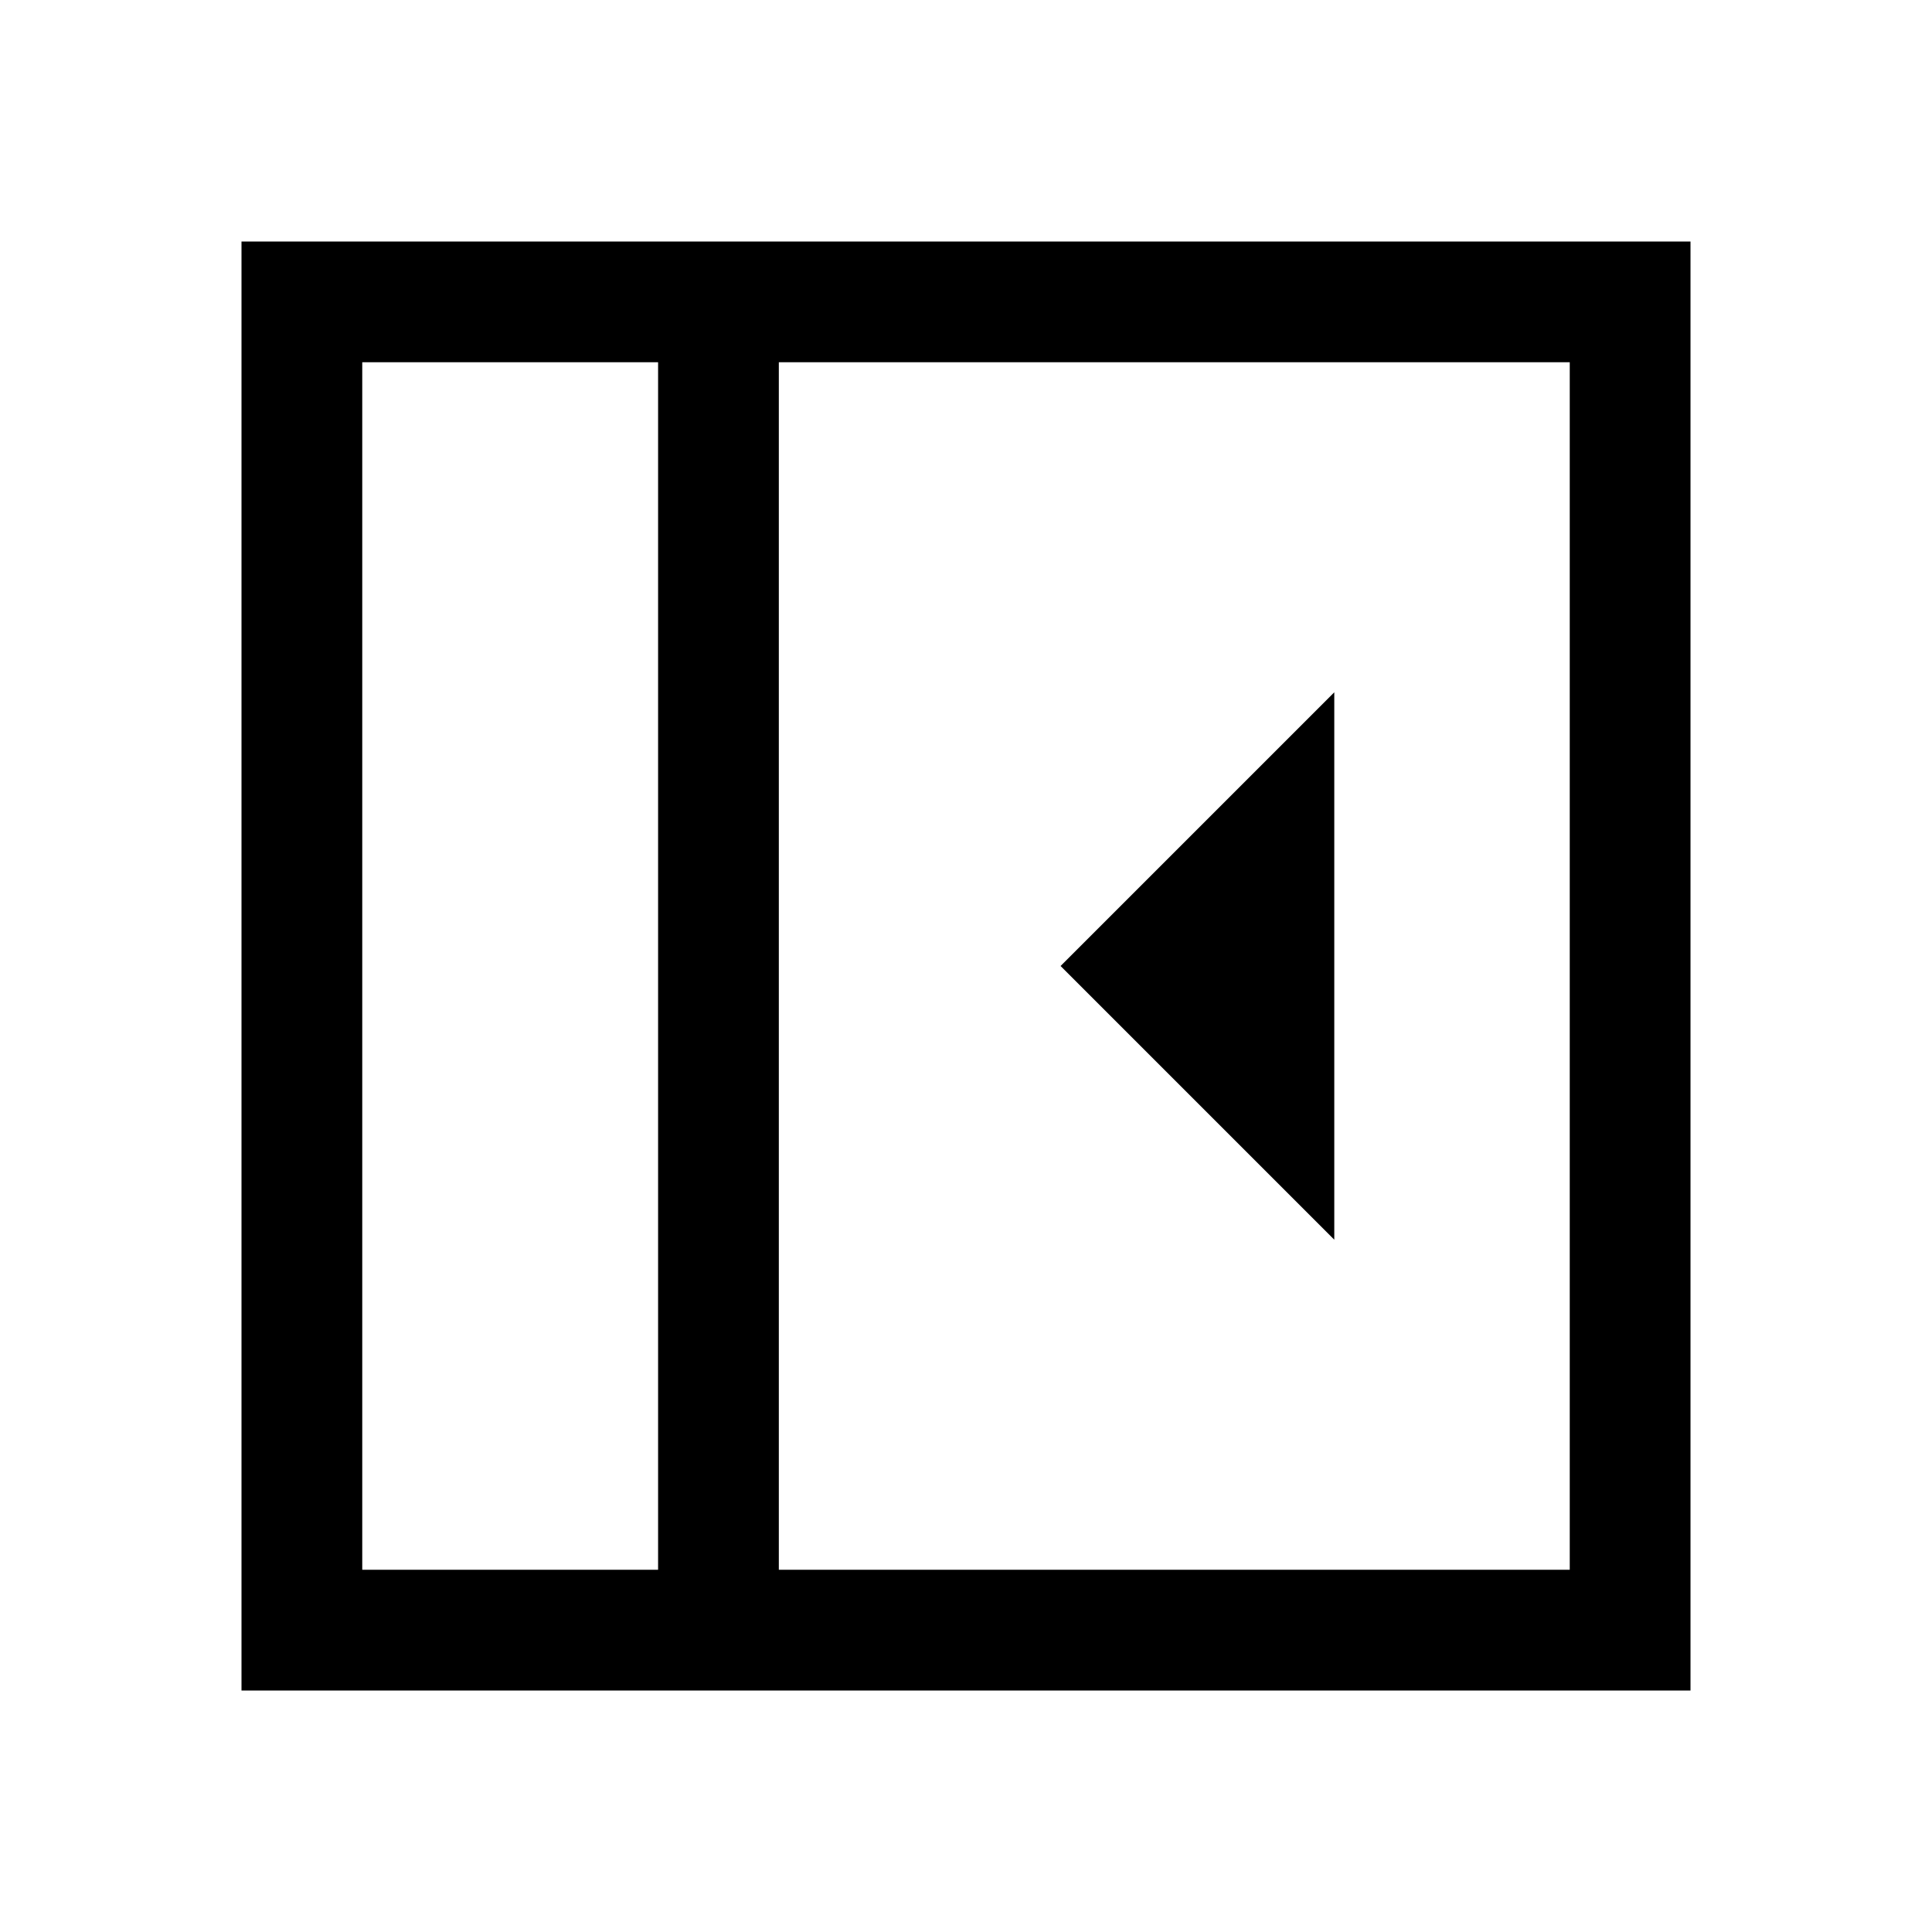 <svg xmlns="http://www.w3.org/2000/svg" height="48" viewBox="0 96 960 960" width="48"><path d="M663 712V440L527 576l136 136ZM180 876h147V276H180v600Zm207 0h393V276H387v600Zm-60 0H180h147Zm-207 60V216h720v720H120Z"/></svg>
